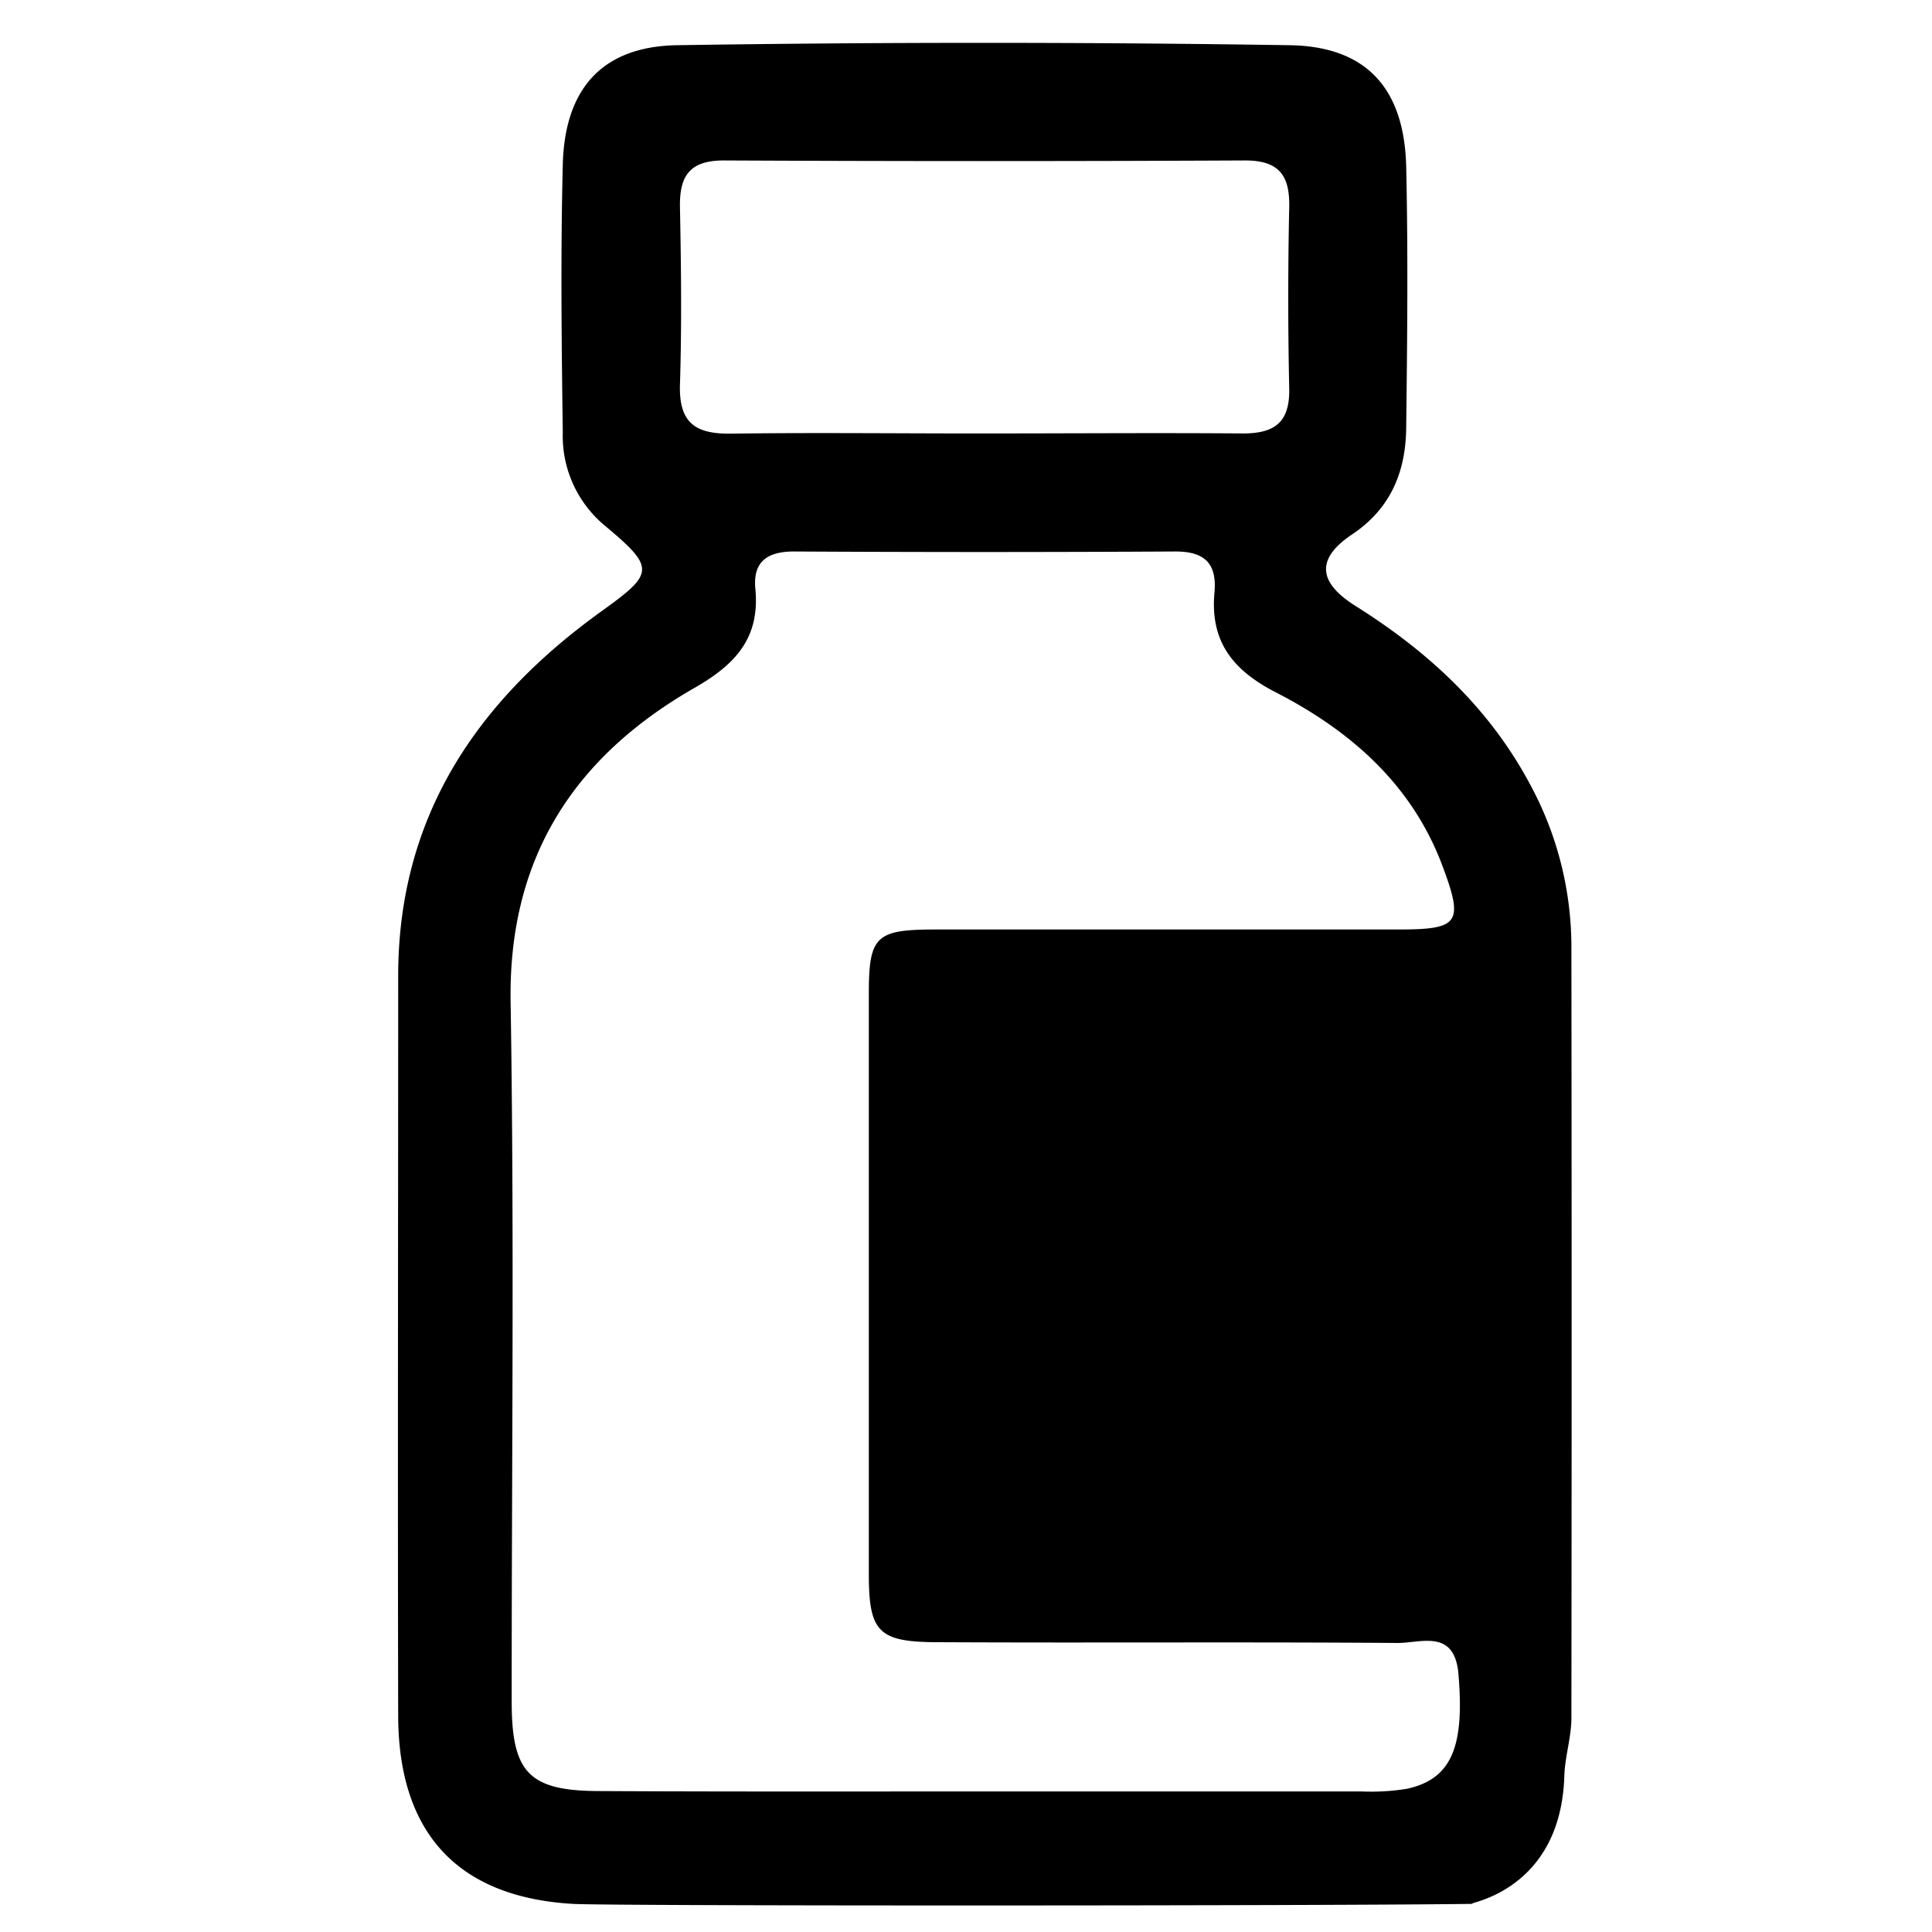 <svg id="4b52257f-94d7-4b5b-bf45-5db702b22bee" data-name="Layer 56" xmlns="http://www.w3.org/2000/svg" viewBox="0 0 200 200"><title>vial</title><path d="M59.31,197.09c-12-.7-18.07-7.41-18.09-19.5-.06-25.52,0-51,0-76.55,0-16.51,8.14-28.46,21-37.73,5.57-4,5.66-4.5.27-9a12.06,12.06,0,0,1-4.23-9.58c-.13-9.23-.23-18.48,0-27.71.2-7.82,4.07-12.22,11.85-12.34q31.69-.49,63.39,0c8,.12,11.89,4.53,12.07,12.62.2,8.92.11,17.85,0,26.77,0,4.59-1.5,8.51-5.6,11.25-3.73,2.5-3.58,4.94.37,7.42,7.56,4.75,13.9,10.61,18.13,18.6A35.3,35.3,0,0,1,162.67,98q.05,39.92,0,79.84c0,2-.67,4-.73,6-.42,13.43-12.59,13.26-8.88,13.24C138.29,197.3,63.18,197.32,59.31,197.09Zm42.64-11.64q19.5,0,39,0a23.39,23.39,0,0,0,4.67-.27c4.63-1,6-4.32,5.36-11.85-.39-4.77-3.9-3.23-6.33-3.25-15.81-.12-31.63,0-47.45-.08-6.24,0-7.25-1-7.26-7q0-30.07,0-60.13c0-6,.74-6.64,6.9-6.65q24,0,47.92,0c6.32,0,6.8-.65,4.51-6.72-3.18-8.39-9.55-13.9-17.22-17.84-4.47-2.3-6.79-5.29-6.33-10.32.27-3-1-4.26-4.07-4.25q-19.73.11-39.46,0c-2.69,0-4.26,1-4,3.83.5,5.08-2,7.84-6.33,10.31-12.44,7.14-19.27,17.58-19,32.58.39,24.11.1,48.23.11,72.34,0,7.39,1.81,9.24,9.07,9.26C75.32,185.48,88.63,185.45,101.94,185.45Zm0-140.58c8.91,0,17.82-.07,26.73,0,3.36,0,4.85-1.22,4.78-4.67q-.2-9.38,0-18.76c.07-3.31-1.08-4.84-4.6-4.83q-27,.13-53.93,0c-3.56,0-4.61,1.62-4.54,4.88.12,6.09.19,12.2,0,18.29-.13,4,1.59,5.17,5.32,5.11C84.46,44.77,93.21,44.88,102,44.87ZM79.44,206.4"/></svg>